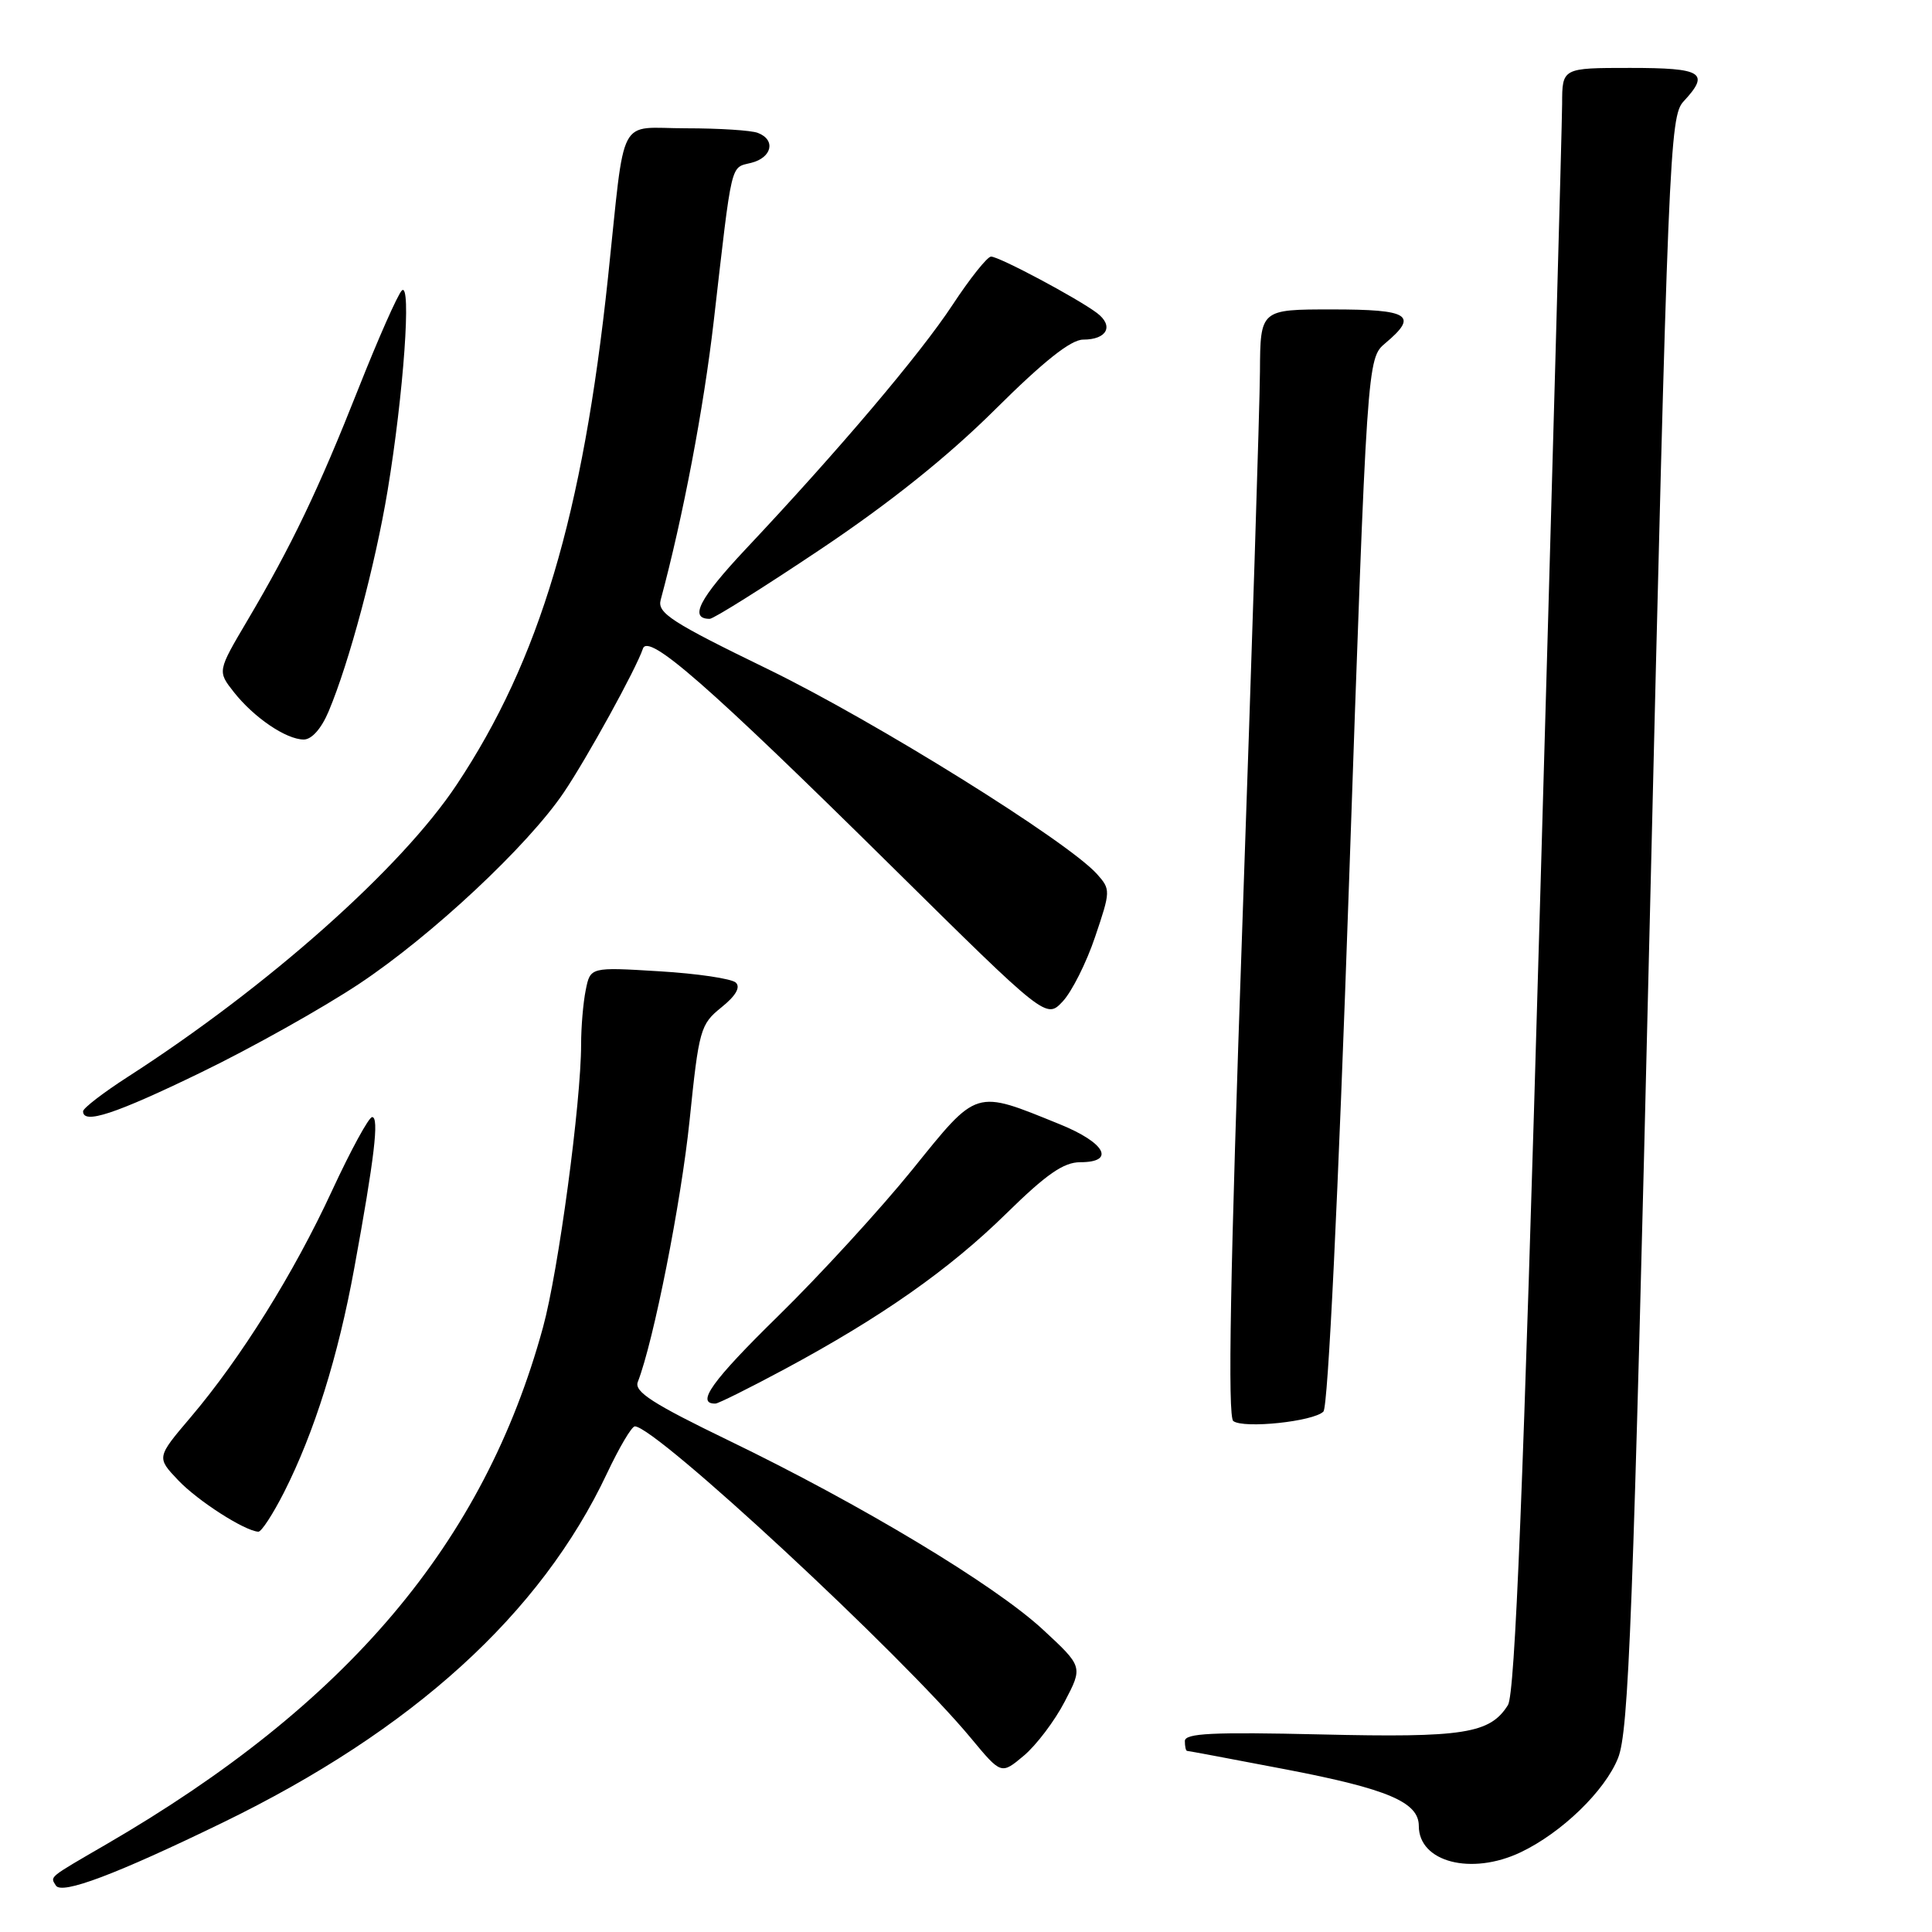 <?xml version="1.0" encoding="UTF-8" standalone="no"?>
<!DOCTYPE svg PUBLIC "-//W3C//DTD SVG 1.1//EN" "http://www.w3.org/Graphics/SVG/1.1/DTD/svg11.dtd" >
<svg xmlns="http://www.w3.org/2000/svg" xmlns:xlink="http://www.w3.org/1999/xlink" version="1.1" viewBox="0 0 256 256">
 <g >
 <path fill="currentColor"
d=" M 29.50 241.51 C 54.69 229.27 71.65 213.86 80.43 195.23 C 82.05 191.80 83.70 189.00 84.12 189.00 C 86.88 189.00 119.47 219.23 128.67 230.33 C 132.67 235.15 132.67 235.15 135.67 232.63 C 137.32 231.24 139.76 228.02 141.08 225.47 C 143.50 220.84 143.50 220.84 138.15 215.89 C 131.75 209.98 114.07 199.34 96.57 190.88 C 86.51 186.01 84.01 184.41 84.51 183.12 C 86.61 177.73 90.25 159.31 91.37 148.49 C 92.61 136.41 92.80 135.73 95.58 133.49 C 97.49 131.96 98.15 130.82 97.50 130.20 C 96.95 129.68 92.39 129.00 87.36 128.70 C 78.22 128.14 78.22 128.14 77.61 131.20 C 77.27 132.88 77.00 136.11 77.00 138.38 C 77.00 146.05 73.99 168.45 71.95 175.88 C 64.14 204.45 46.05 225.84 14.00 244.43 C 6.30 248.90 6.65 248.62 7.40 249.84 C 8.17 251.09 15.38 248.37 29.50 241.51 Z  M 201.49 245.44 C 206.92 242.86 212.66 237.31 214.40 232.95 C 215.82 229.41 216.38 214.64 218.60 122.18 C 221.04 20.20 221.24 15.41 223.08 13.44 C 226.62 9.63 225.61 9.00 216.00 9.00 C 207.00 9.00 207.00 9.00 206.99 13.75 C 206.98 16.36 205.64 64.72 204.02 121.20 C 201.83 197.68 200.75 224.42 199.81 225.93 C 197.44 229.72 193.96 230.27 174.99 229.82 C 160.67 229.49 157.00 229.66 157.00 230.70 C 157.00 231.41 157.13 232.00 157.29 232.00 C 157.45 232.00 163.36 233.11 170.41 234.46 C 183.90 237.05 188.00 238.80 188.00 241.95 C 188.00 246.74 194.96 248.54 201.49 245.44 Z  M 37.63 197.75 C 41.65 189.81 44.80 179.76 46.94 168.05 C 49.62 153.43 50.26 148.00 49.31 148.02 C 48.87 148.02 46.48 152.41 44.00 157.76 C 38.93 168.73 31.93 179.94 25.25 187.81 C 20.74 193.12 20.74 193.12 23.62 196.15 C 26.23 198.89 32.39 202.84 34.23 202.96 C 34.64 202.98 36.16 200.64 37.63 197.75 Z  M 175.36 187.04 C 175.97 186.43 177.31 158.74 178.76 116.77 C 181.15 47.50 181.15 47.50 183.58 45.46 C 187.98 41.76 186.77 41.00 176.50 41.00 C 167.00 41.00 167.00 41.00 166.95 49.25 C 166.92 53.79 165.87 86.75 164.62 122.50 C 163.00 168.77 162.66 187.73 163.42 188.30 C 164.82 189.33 174.04 188.36 175.36 187.04 Z  M 103.93 181.44 C 116.76 174.55 125.80 168.21 133.38 160.76 C 138.65 155.59 140.94 154.00 143.13 154.00 C 147.85 154.00 146.48 151.43 140.45 148.98 C 129.07 144.36 129.60 144.20 120.90 154.97 C 116.66 160.21 108.66 168.94 103.12 174.37 C 94.34 182.97 92.13 186.05 94.81 185.98 C 95.19 185.97 99.29 183.93 103.93 181.44 Z  M 26.66 142.09 C 33.35 138.85 42.78 133.56 47.61 130.35 C 57.23 123.95 69.94 112.07 74.71 105.00 C 77.78 100.46 84.29 88.63 85.19 85.95 C 85.90 83.84 93.87 90.82 118.06 114.71 C 138.63 135.03 138.63 135.03 140.82 132.69 C 142.02 131.41 143.96 127.56 145.11 124.13 C 147.17 118.05 147.17 117.85 145.36 115.82 C 141.45 111.46 115.92 95.56 101.78 88.68 C 88.98 82.46 87.08 81.23 87.54 79.50 C 90.50 68.53 93.25 54.05 94.58 42.50 C 97.05 21.03 96.75 22.28 99.53 21.58 C 102.30 20.89 102.83 18.53 100.42 17.61 C 99.55 17.27 95.28 17.00 90.94 17.00 C 81.68 17.00 82.91 14.66 80.56 36.80 C 77.22 68.27 71.49 87.47 60.51 103.98 C 53.16 115.05 35.53 130.71 16.98 142.66 C 13.70 144.77 11.01 146.84 11.01 147.25 C 10.99 149.03 15.27 147.62 26.66 142.09 Z  M 43.55 94.25 C 46.27 87.79 49.72 74.88 51.36 65.00 C 53.48 52.20 54.55 37.20 53.24 38.50 C 52.69 39.05 50.10 44.90 47.49 51.50 C 42.20 64.88 38.65 72.29 32.78 82.22 C 28.81 88.94 28.81 88.94 30.98 91.70 C 33.64 95.08 37.91 97.98 40.24 97.99 C 41.30 98.00 42.59 96.54 43.55 94.25 Z  M 108.73 72.78 C 117.92 66.63 125.61 60.47 131.84 54.28 C 138.31 47.85 141.90 45.00 143.53 45.00 C 146.69 45.00 147.63 43.19 145.35 41.47 C 142.74 39.51 132.40 34.00 131.32 34.00 C 130.83 34.00 128.53 36.88 126.21 40.41 C 121.93 46.91 111.21 59.58 98.78 72.79 C 92.65 79.32 91.27 82.00 94.04 82.00 C 94.55 82.00 101.16 77.85 108.73 72.78 Z "/>
</g>
</svg>
